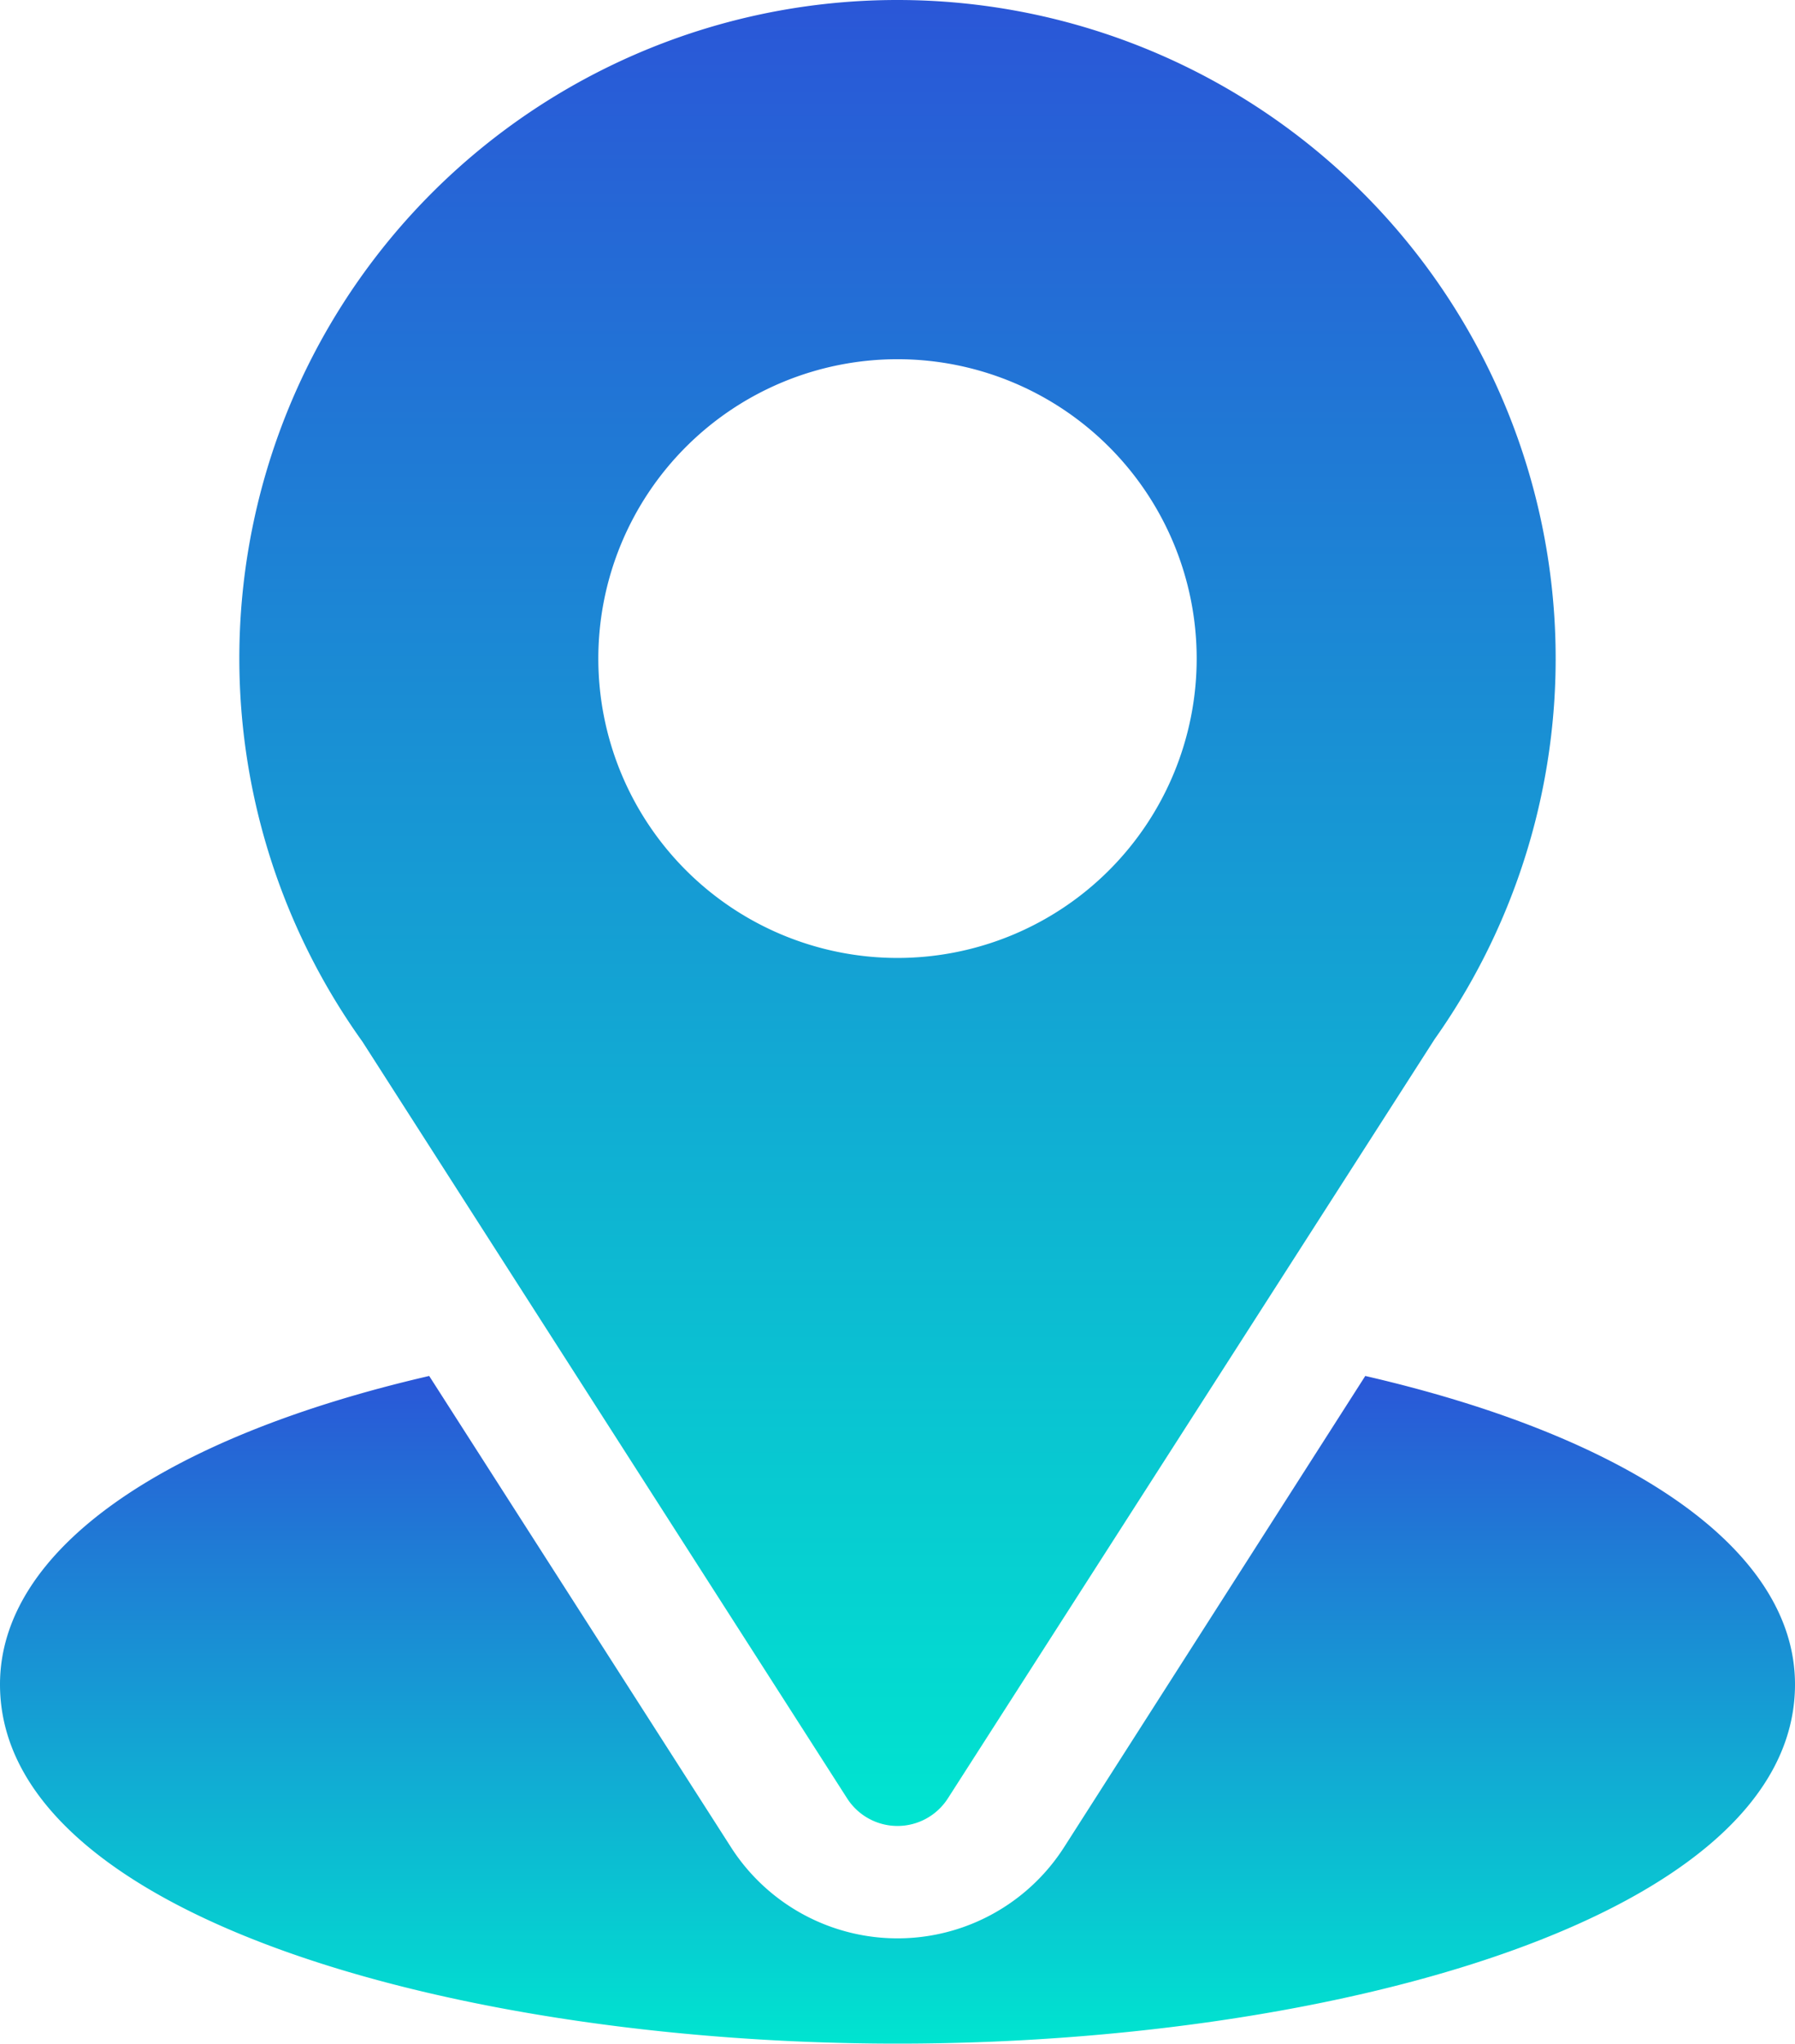 <svg xmlns="http://www.w3.org/2000/svg" xmlns:xlink="http://www.w3.org/1999/xlink" width="70.312" height="80.001" viewBox="0 0 70.312 80.001">
  <defs>
    <linearGradient id="linear-gradient" x1="0.5" x2="0.5" y2="1" gradientUnits="objectBoundingBox">
      <stop offset="0" stop-color="#2a57d7"/>
      <stop offset="1" stop-color="#00e4d0"/>
    </linearGradient>
  </defs>
  <g id="_009-location" data-name="009-location" transform="translate(-31)">
    <g id="Group_20" data-name="Group 20" transform="translate(40.375)">
      <g id="Group_19" data-name="Group 19">
        <path id="Path_120" data-name="Path 120" d="M116.781,0A25.769,25.769,0,0,0,95.825,40.782L114.808,70.4a2.343,2.343,0,0,0,3.946,0L137.82,40.681A25.781,25.781,0,0,0,116.781,0Zm0,37.5A11.719,11.719,0,1,1,128.5,25.781,11.719,11.719,0,0,1,116.781,37.5Z" transform="translate(-91)" fill="url(#linear-gradient)"/>
      </g>
    </g>
    <g id="Group_22" data-name="Group 22" transform="translate(31 53.859)">
      <g id="Group_21" data-name="Group 21">
        <path id="Path_121" data-name="Path 121" d="M84.479,344.7l-11.8,18.451a7.749,7.749,0,0,1-13.044,0L47.812,344.7C37.412,347.1,31,351.51,31,356.774c0,9.135,18.114,14.063,35.156,14.063s35.156-4.928,35.156-14.062C101.313,351.506,94.892,347.1,84.479,344.7Z" transform="translate(-31 -344.695)" fill="url(#linear-gradient)"/>
      </g>
    </g>
  </g>
</svg>
